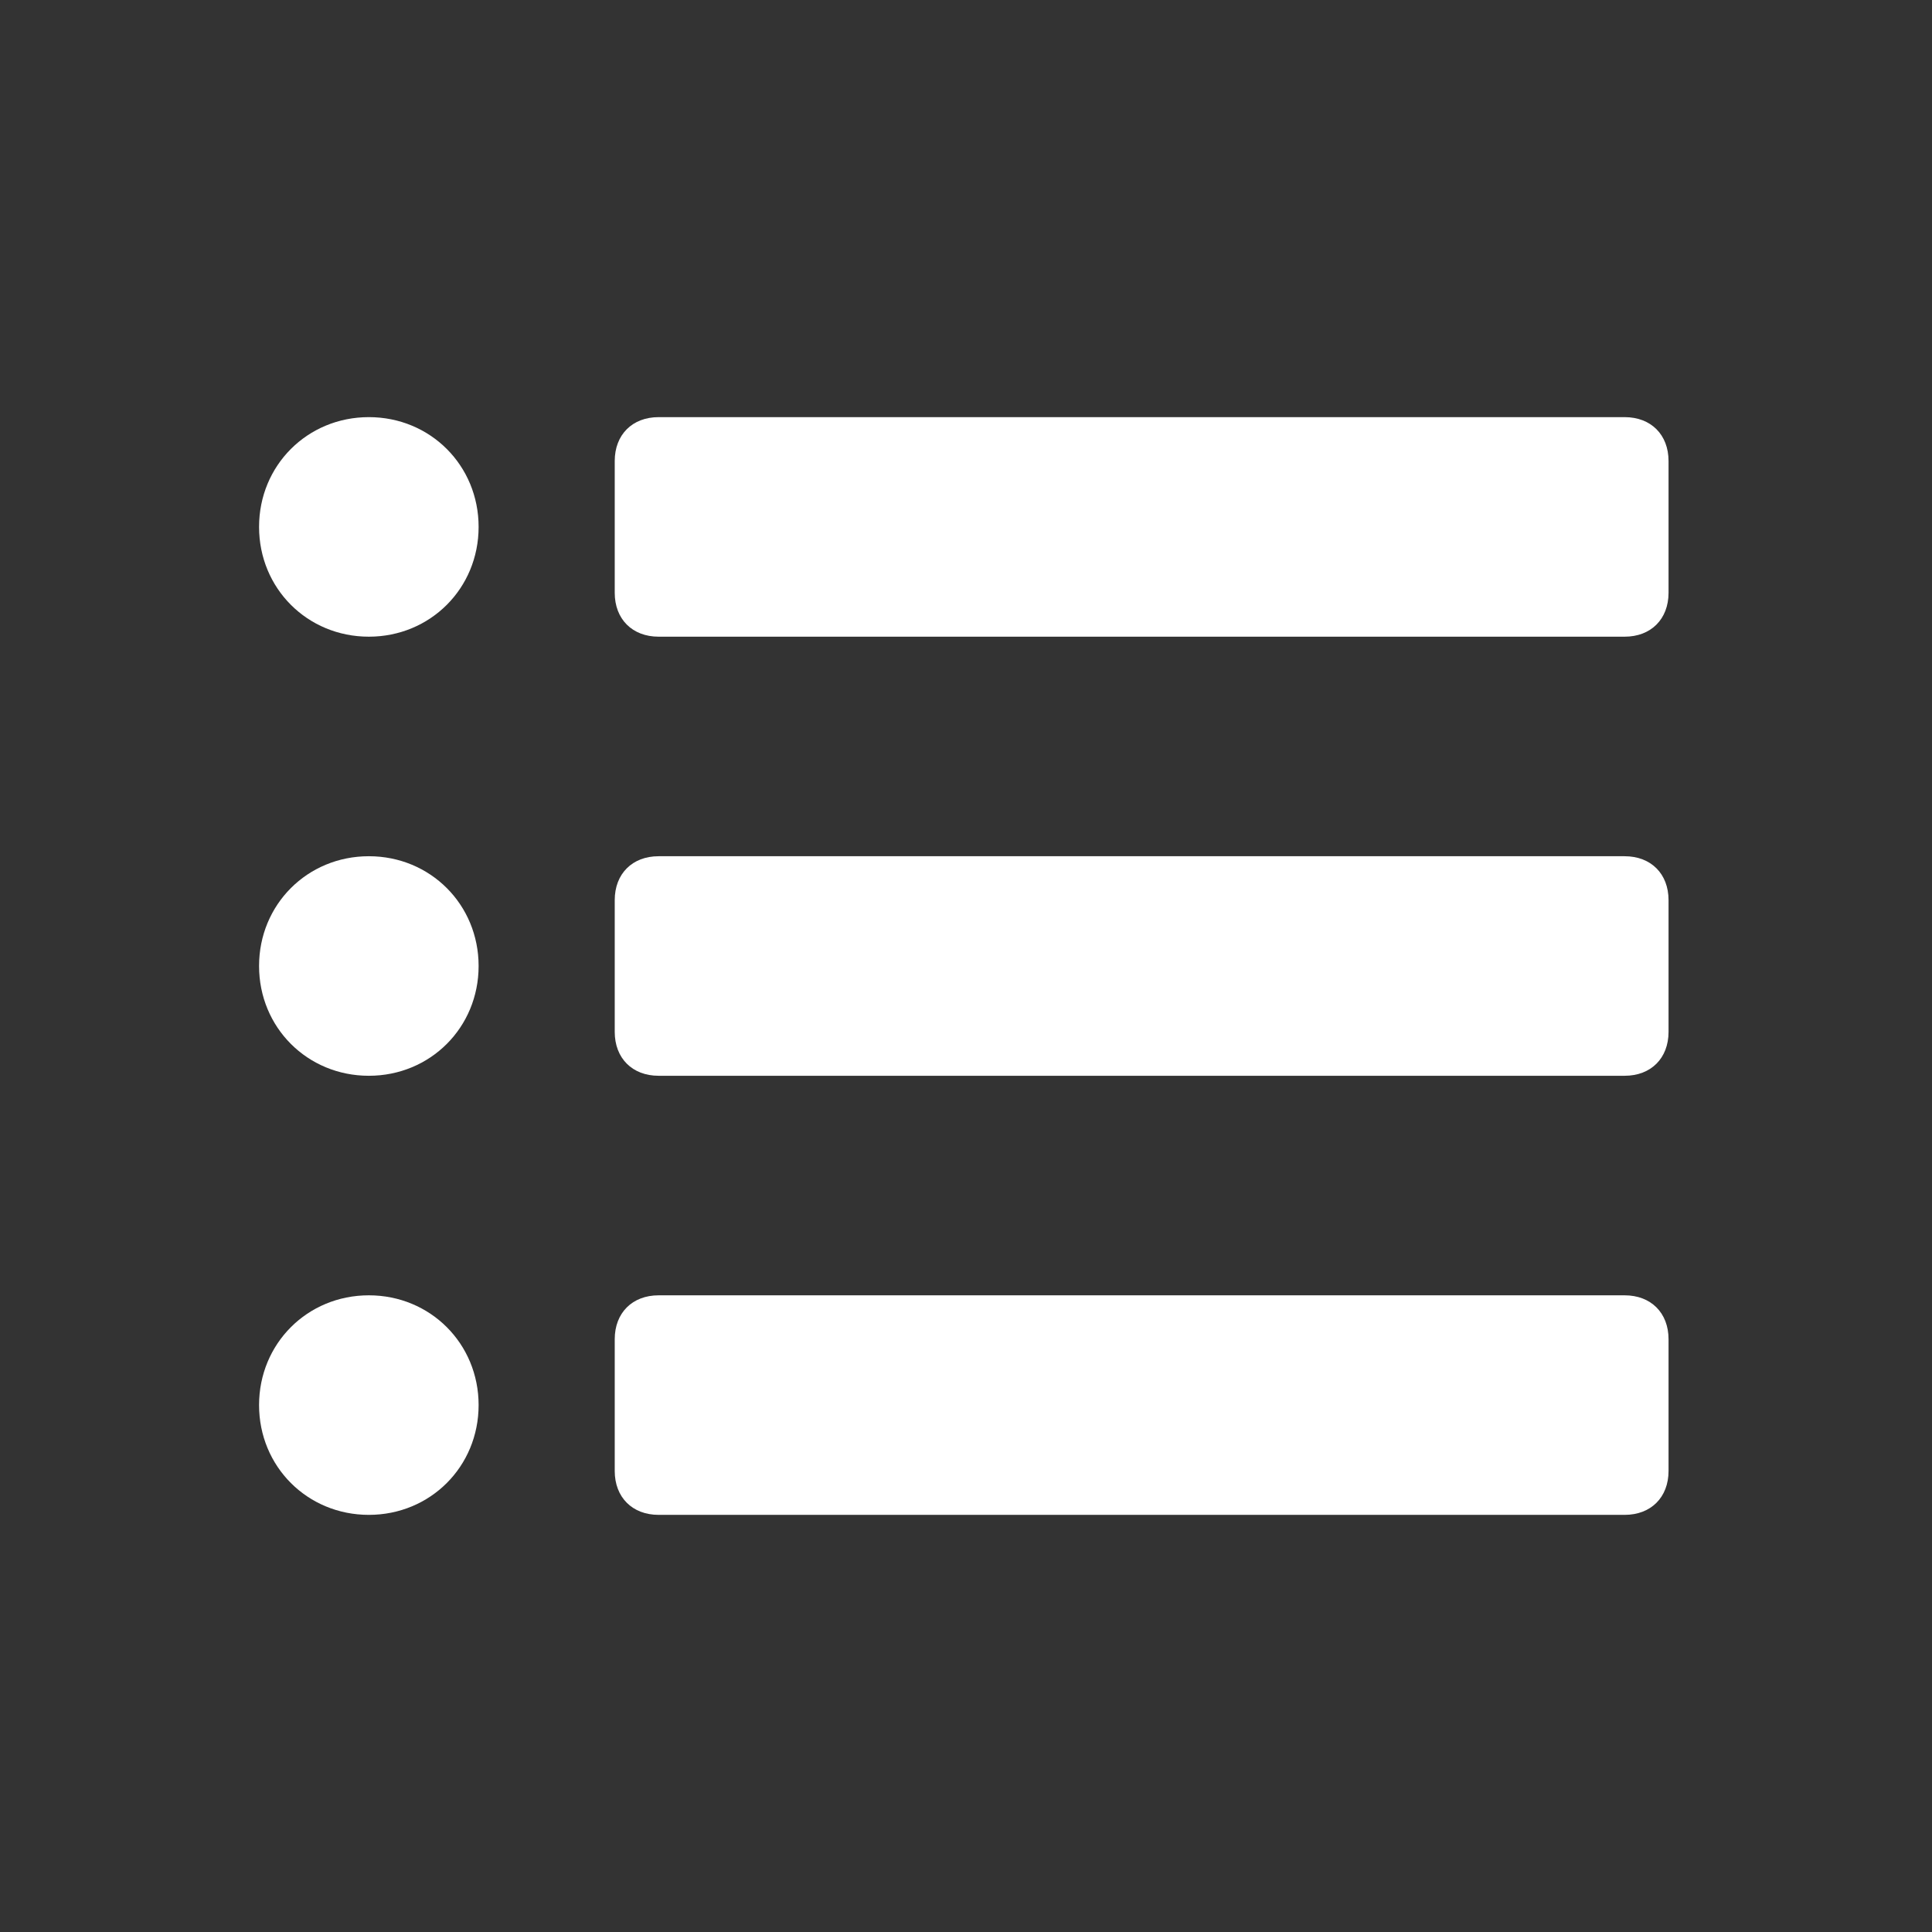 <?xml version="1.0" encoding="utf-8"?>
<!-- Generator: Adobe Illustrator 18.1.1, SVG Export Plug-In . SVG Version: 6.00 Build 0)  -->
<svg version="1.0" xmlns="http://www.w3.org/2000/svg" xmlns:xlink="http://www.w3.org/1999/xlink" x="0px" y="0px"
	 viewBox="0 0 44 44" enable-background="new 0 0 44 44" xml:space="preserve">
<rect x="0" y="0" width="44" height="44" fill="#333333" stroke="none"/>
<g id="BUNSYou">
</g>
<g id="BUNSMe">
</g>
<g id="Layer_3">
	<path fill="#FFFFFF" d="M8.4,14.5L8.4,14.5c-1.4,0-2.5-1.1-2.5-2.5v0c0-1.4,1.1-2.5,2.5-2.5h0c1.4,0,2.5,1.1,2.5,2.5v0
		C10.9,13.4,9.8,14.5,8.4,14.5z"/>
	<path fill="#FFFFFF" d="M8.4,34.5L8.4,34.5c-1.4,0-2.5-1.1-2.5-2.5v0c0-1.4,1.1-2.5,2.5-2.5h0c1.4,0,2.5,1.1,2.5,2.5v0
		C10.9,33.4,9.8,34.5,8.4,34.5z"/>
	<path fill="#FFFFFF" d="M8.4,24.5L8.4,24.5c-1.4,0-2.5-1.1-2.5-2.5v0c0-1.4,1.1-2.5,2.5-2.5h0c1.4,0,2.5,1.1,2.5,2.5v0
		C10.9,23.4,9.8,24.5,8.4,24.5z"/>
	<path fill="#FFFFFF" d="M37,14.5H15c-0.6,0-1-0.4-1-1v-3c0-0.6,0.4-1,1-1h22c0.6,0,1,0.4,1,1v3C38,14.1,37.6,14.5,37,14.5z"/>
	<path fill="#FFFFFF" d="M37,34.5H15c-0.6,0-1-0.4-1-1v-3c0-0.6,0.4-1,1-1h22c0.6,0,1,0.4,1,1v3C38,34.1,37.6,34.5,37,34.5z"/>
	<path fill="#FFFFFF" d="M37,24.5H15c-0.6,0-1-0.4-1-1v-3c0-0.6,0.4-1,1-1h22c0.6,0,1,0.4,1,1v3C38,24.1,37.6,24.5,37,24.5z"/>
</g>
</svg>
